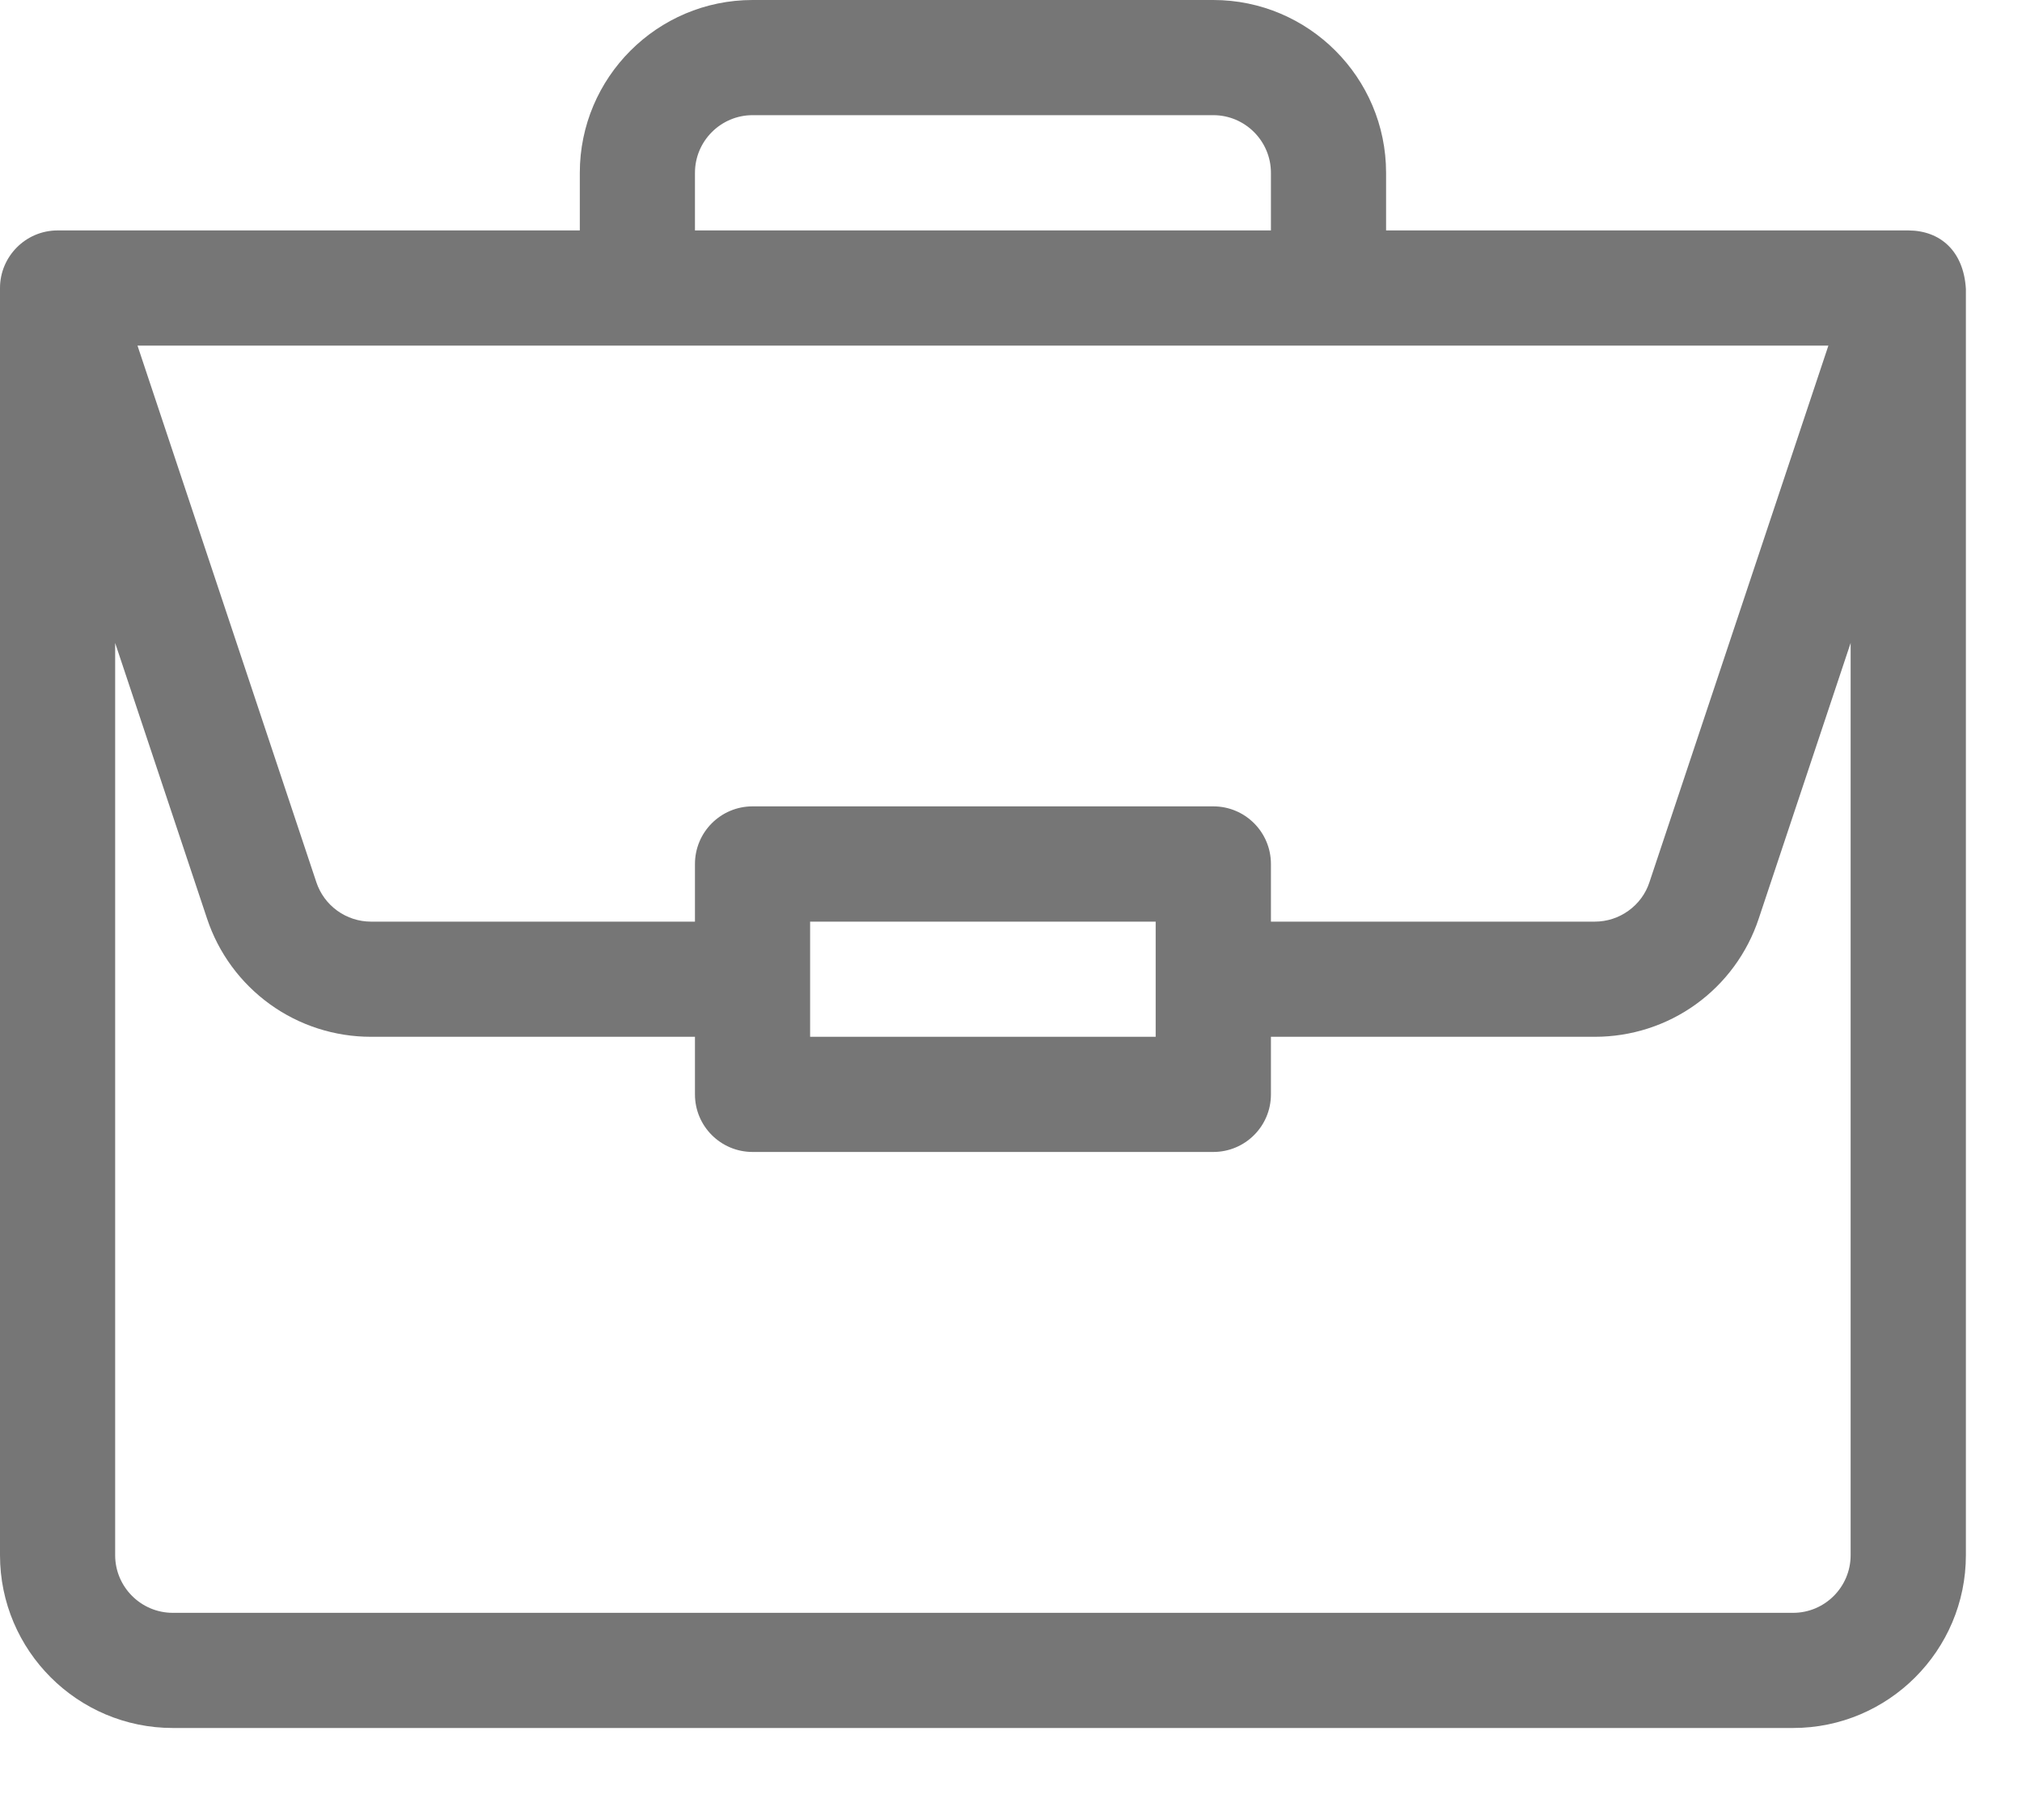 <svg width="20" height="18" viewBox="0 0 20 18" fill="none" xmlns="http://www.w3.org/2000/svg">
<path d="M18.878 2.279C18.877 2.279 18.876 2.279 18.875 2.279H13.71V1.709C13.71 0.767 12.943 0 12.001 0H7.444C6.501 0 5.735 0.767 5.735 1.709V2.279H0.57C0.252 2.279 0 2.539 0 2.848V15.381C0 16.323 0.767 17.09 1.709 17.09H17.736C18.678 17.09 19.445 16.323 19.445 15.381V2.858C19.423 2.484 19.193 2.281 18.878 2.279ZM6.874 1.709C6.874 1.395 7.13 1.139 7.444 1.139H12.001C12.315 1.139 12.571 1.395 12.571 1.709V2.279H6.874V1.709ZM18.085 3.418L16.315 8.725C16.278 8.839 16.205 8.937 16.108 9.007C16.011 9.077 15.895 9.115 15.775 9.115H12.571V8.545C12.571 8.23 12.316 7.975 12.001 7.975H7.444C7.129 7.975 6.874 8.23 6.874 8.545V9.115H3.669C3.55 9.115 3.433 9.077 3.336 9.007C3.239 8.937 3.167 8.839 3.129 8.725L1.36 3.418H18.085ZM11.431 9.115V10.254H8.013V9.115H11.431ZM18.305 15.381C18.305 15.695 18.05 15.951 17.736 15.951H1.709C1.395 15.951 1.139 15.695 1.139 15.381V6.359L2.048 9.085C2.161 9.426 2.379 9.722 2.67 9.932C2.961 10.142 3.311 10.254 3.669 10.254H6.874V10.824C6.874 11.138 7.129 11.393 7.444 11.393H12.001C12.316 11.393 12.571 11.138 12.571 10.824V10.254H15.775C16.134 10.254 16.484 10.142 16.775 9.932C17.066 9.722 17.283 9.426 17.396 9.085L18.305 6.359V15.381Z" fill="#767676"/>
</svg>
